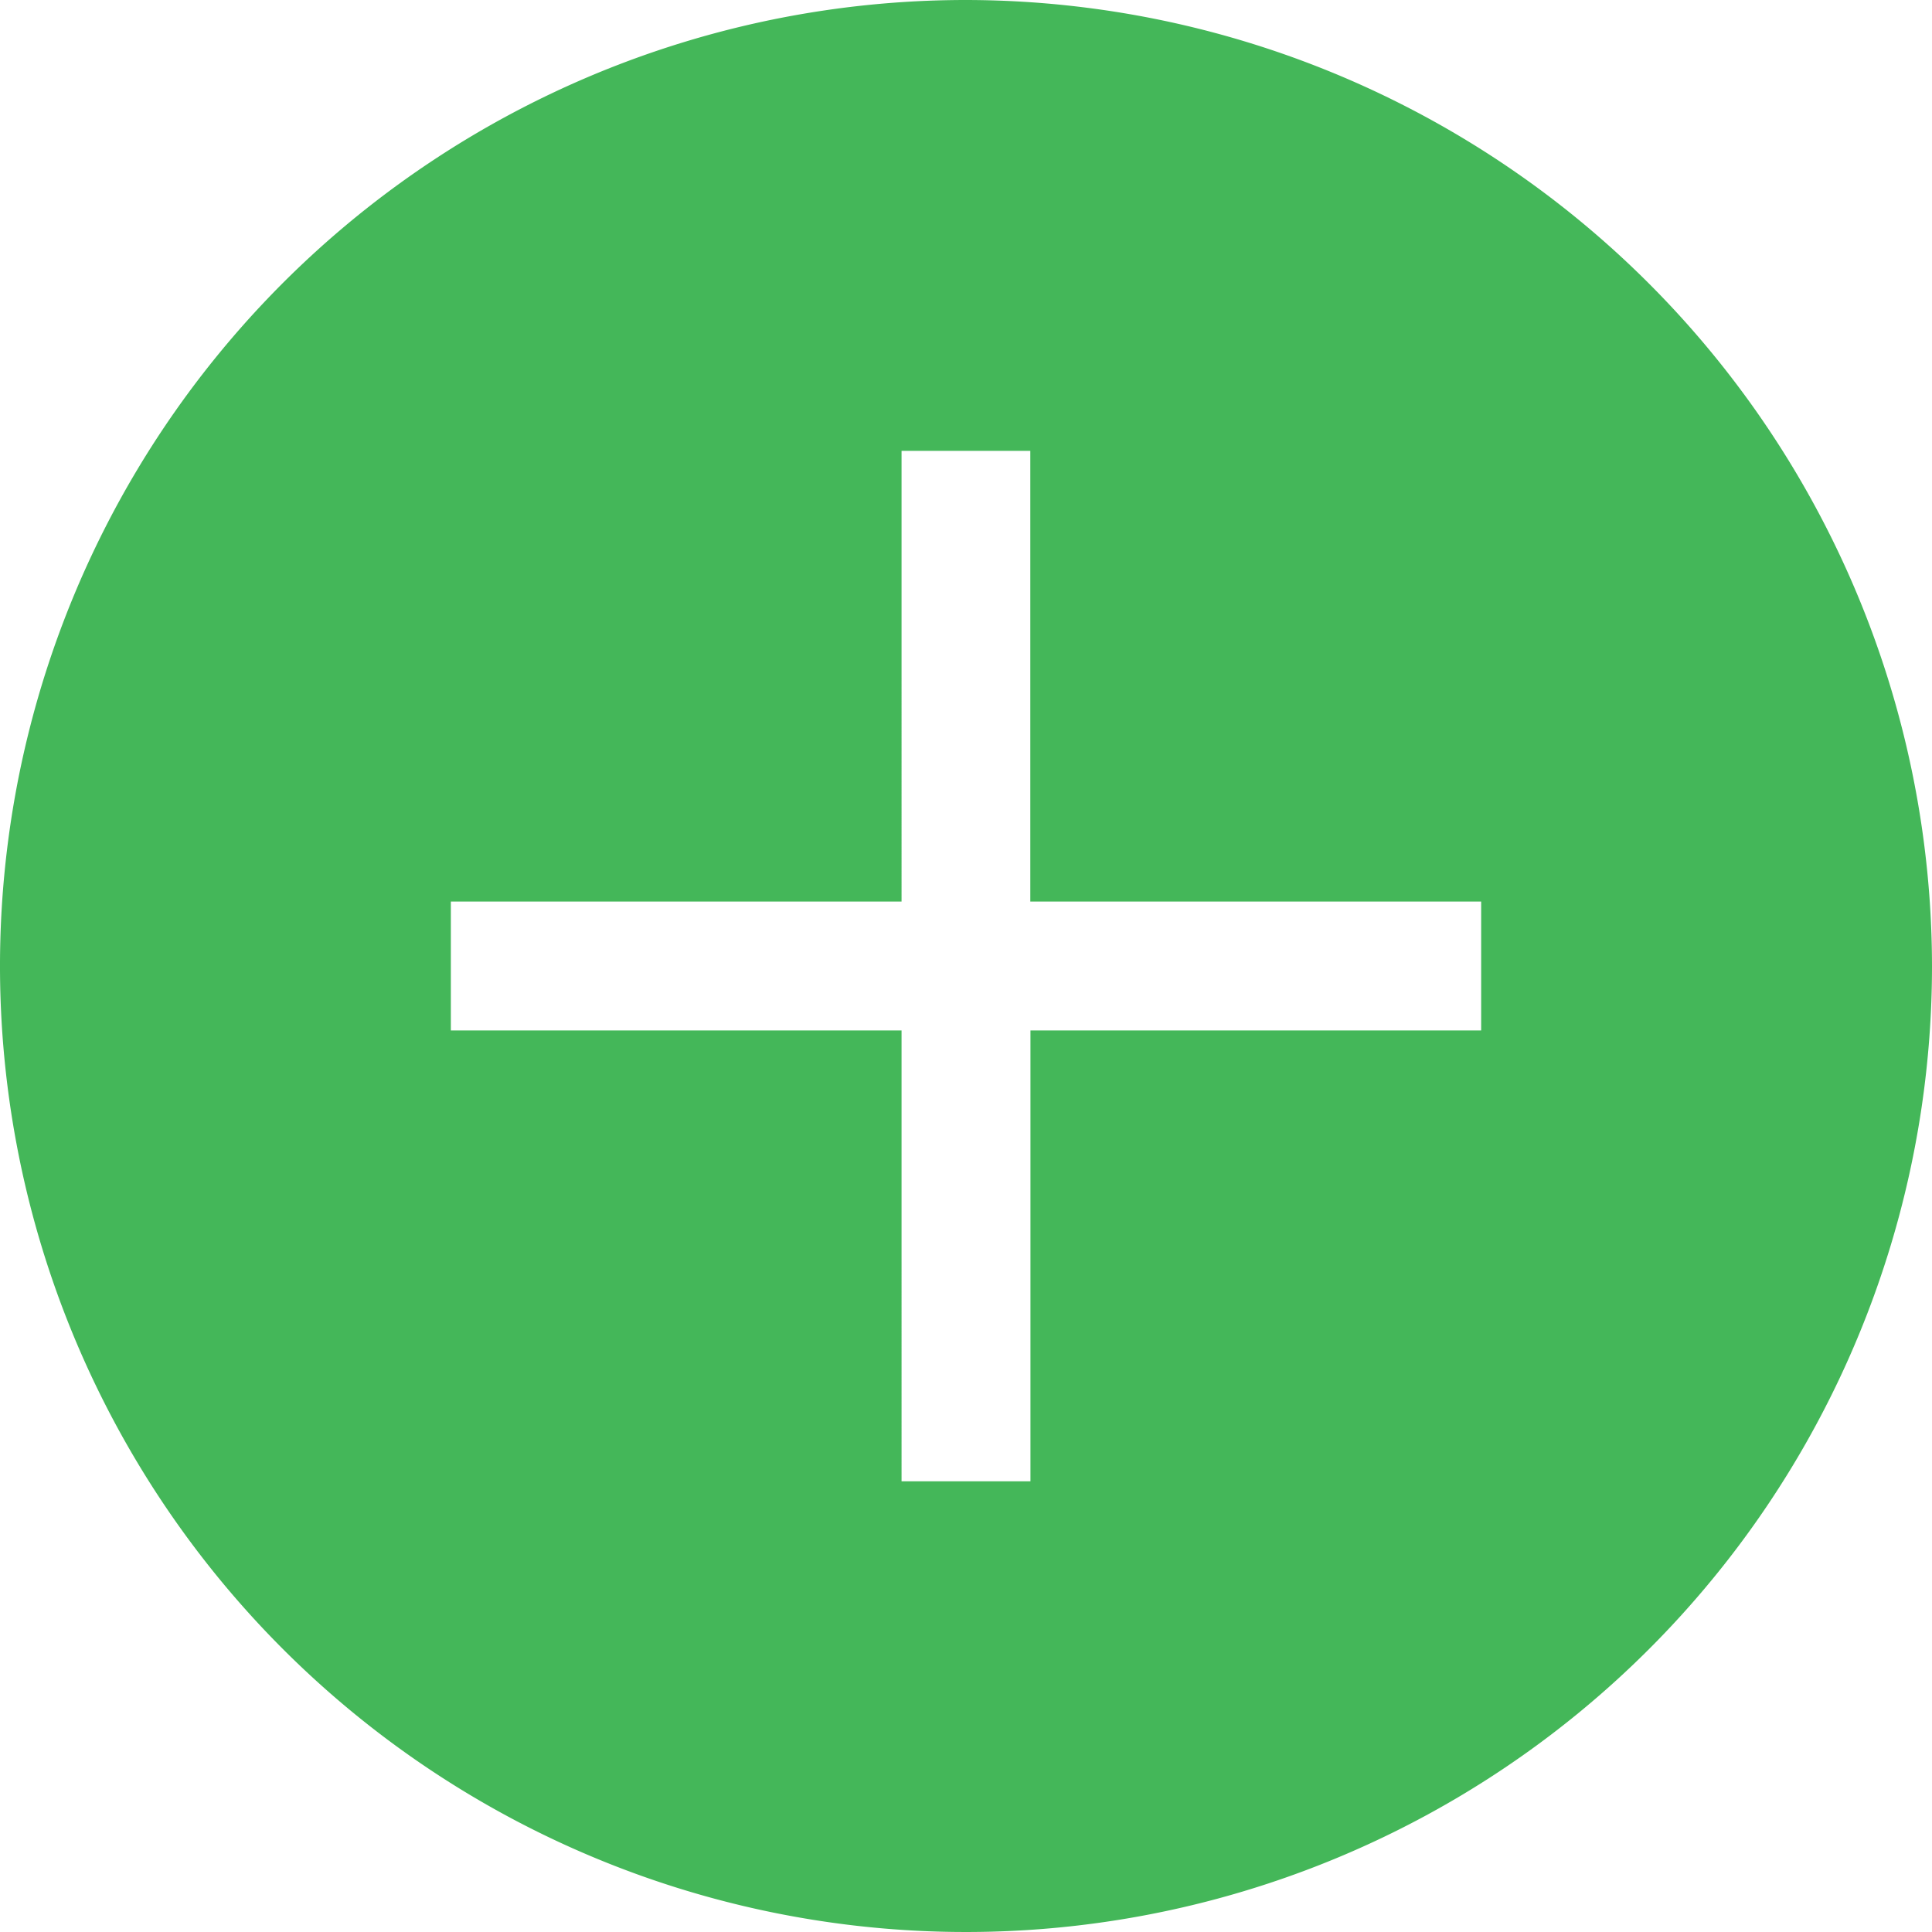 <svg xmlns="http://www.w3.org/2000/svg" width="14" height="14" viewBox="0 0 14 14">
    <g id="prefix__plus" transform="translate(-1 -1)">
        <path id="prefix__Path_345" d="M8 1a7 7 0 1 0 7 7 7.009 7.009 0 0 0-7-7zm3.733 7.467H8.467v3.267h-.934V8.467H4.267v-.934h3.266V4.267h.933v3.266h3.267z" data-name="Path 345" style="fill:#44b759"/>
    </g>
</svg>
